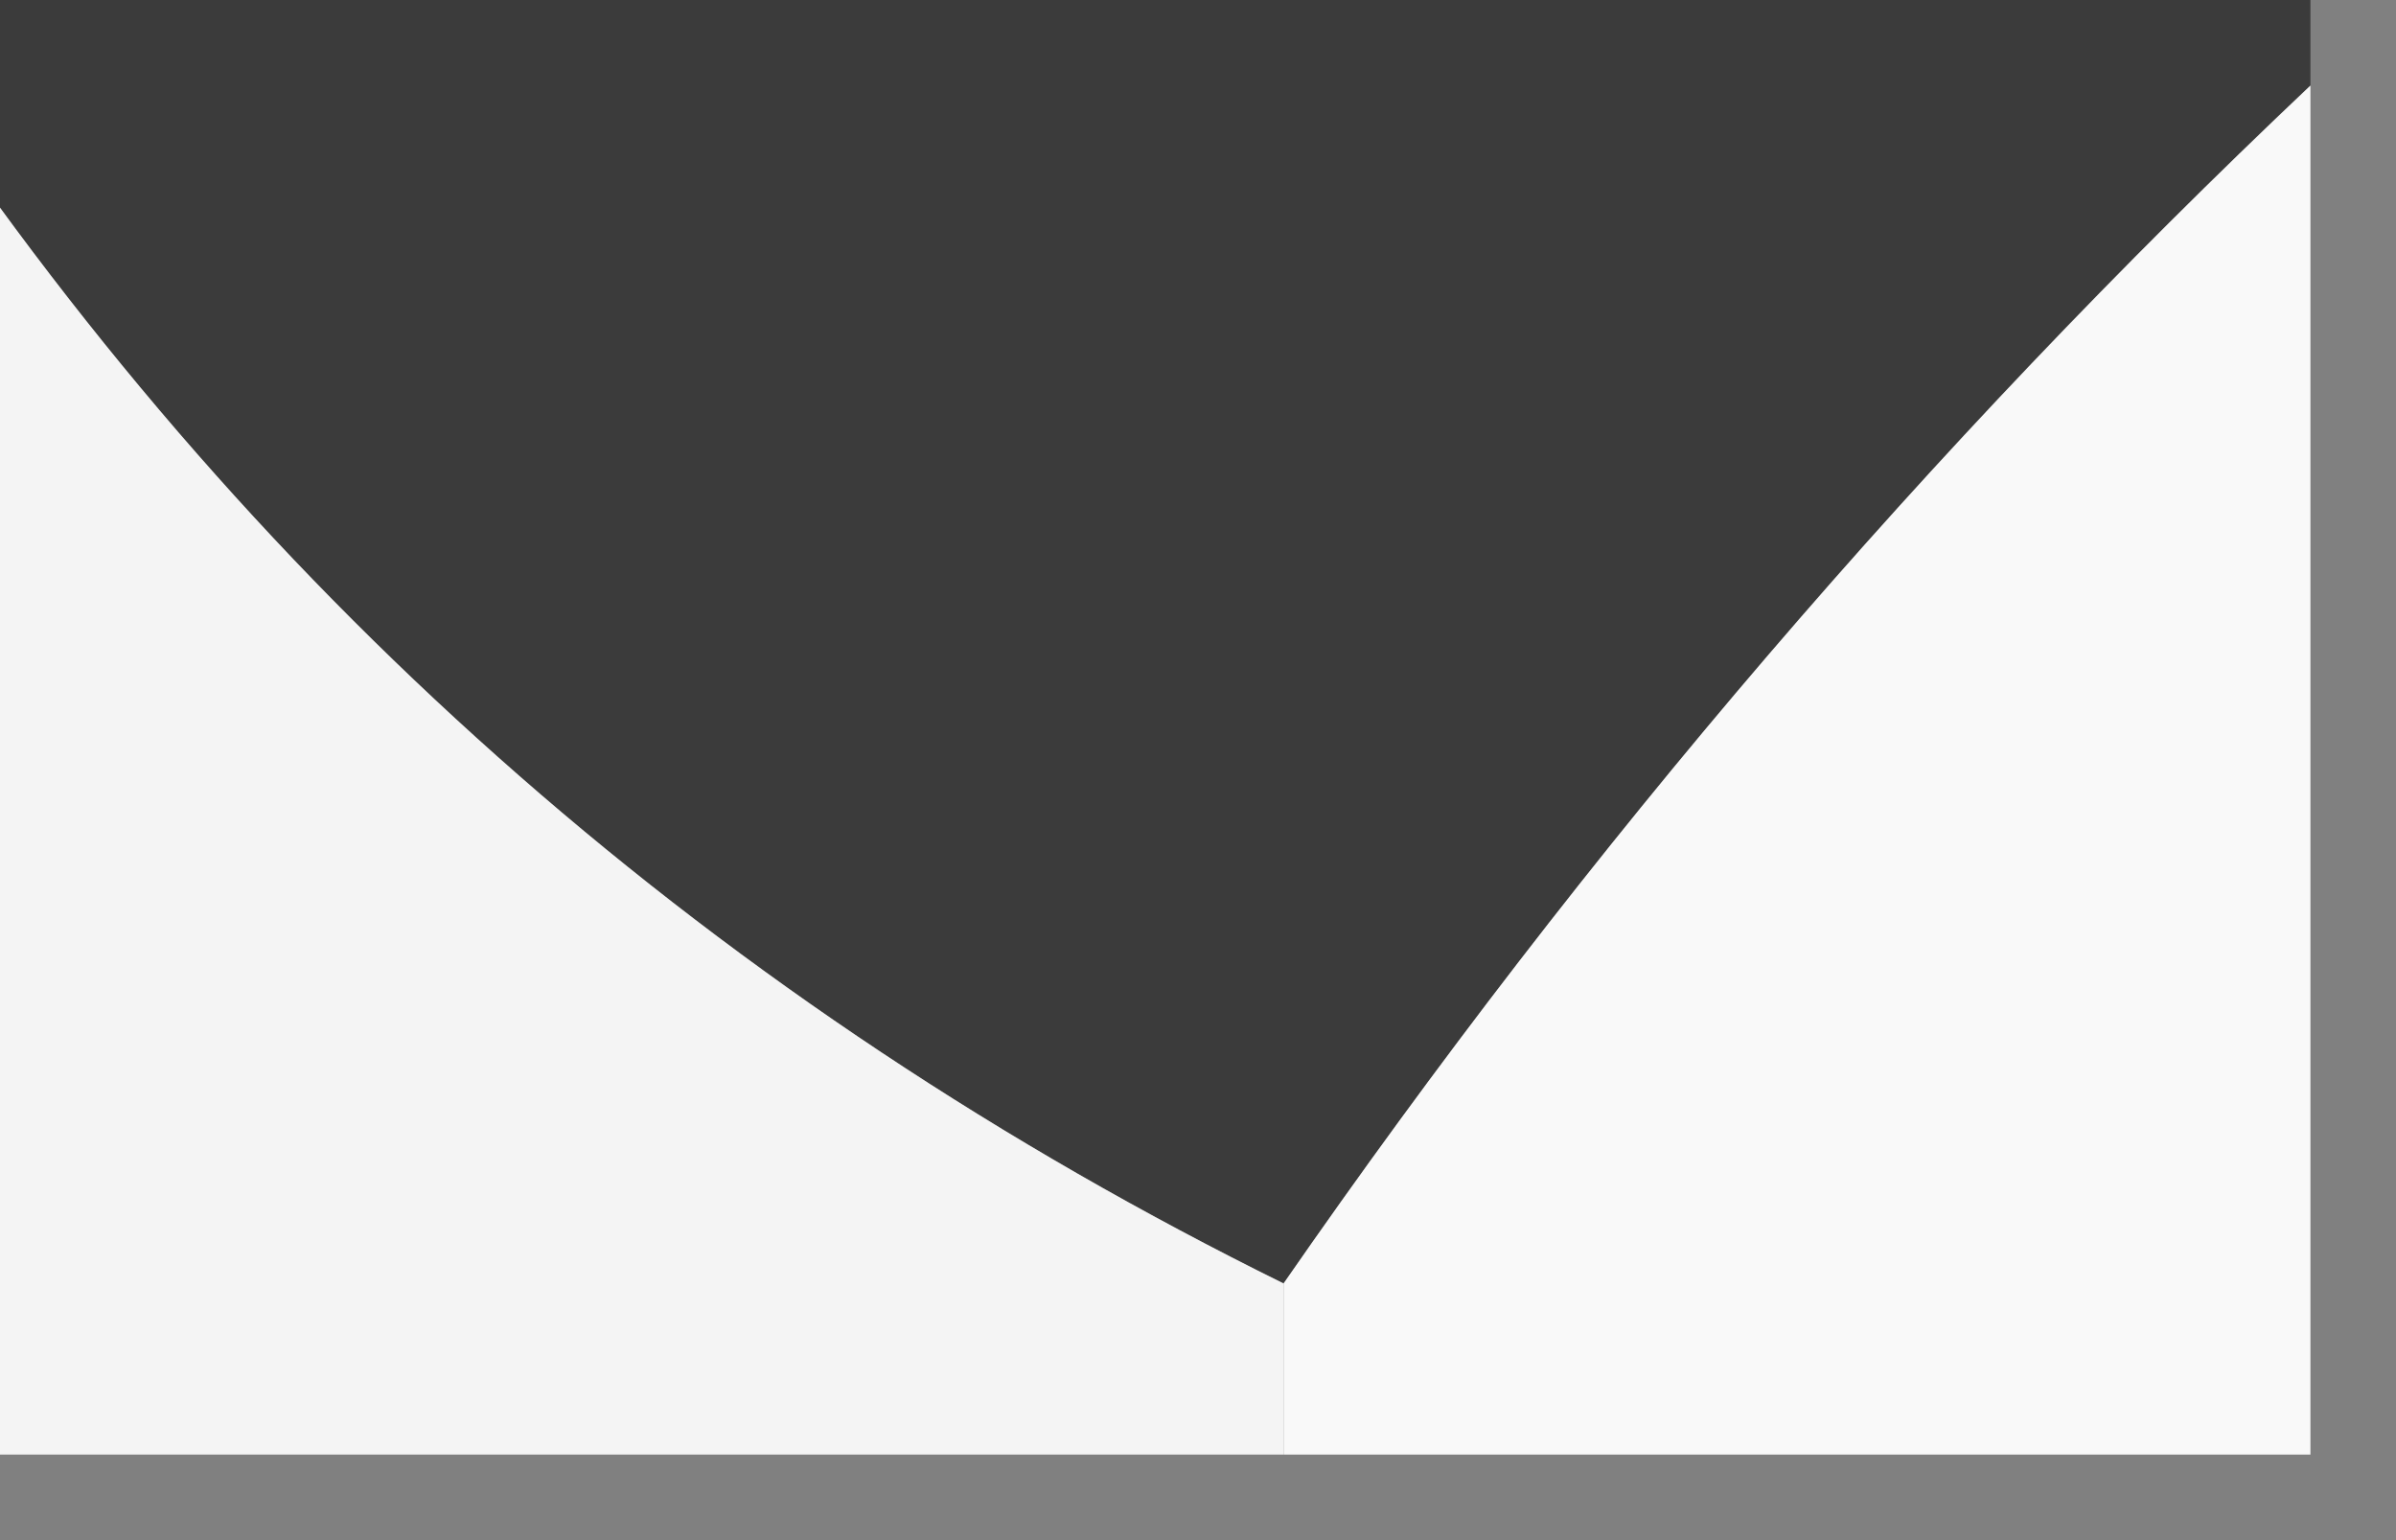 <?xml version="1.0" encoding="UTF-8"?>
<!DOCTYPE svg PUBLIC "-//W3C//DTD SVG 1.1//EN" "http://www.w3.org/Graphics/SVG/1.1/DTD/svg11.dtd">
<svg xmlns="http://www.w3.org/2000/svg" version="1.1" width="14px" height="9px" style="shape-rendering:geometricPrecision; text-rendering:geometricPrecision; image-rendering:optimizeQuality; fill-rule:evenodd; clip-rule:evenodd" xmlns:xlink="http://www.w3.org/1999/xlink">
<rect width="100%" height="100%" fill="#808080" stroke="none"/>
<g><path style="opacity:1" fill="#3b3b3b" d="M -0.5,0.5 C -0.5,0.167 -0.5,-0.167 -0.5,-0.5C 4.167,-0.5 8.833,-0.5 13.5,-0.5C 13.5,-0.167 13.5,0.167 13.5,0.5C 11.273,2.607 9.273,4.94 7.5,7.5C 4.21,5.876 1.543,3.543 -0.5,0.5 Z"/></g>
<g><path style="opacity:1" fill="#f4f4f4" d="M -0.5,0.5 C 1.543,3.543 4.21,5.876 7.5,7.5C 7.5,7.833 7.5,8.167 7.5,8.5C 4.833,8.5 2.167,8.5 -0.5,8.5C -0.5,5.833 -0.5,3.167 -0.5,0.5 Z"/></g>
<g><path style="opacity:1" fill="#f9f9f9" d="M 13.5,0.5 C 13.5,3.167 13.5,5.833 13.5,8.5C 11.5,8.5 9.5,8.5 7.5,8.5C 7.5,8.167 7.5,7.833 7.5,7.5C 9.273,4.94 11.273,2.607 13.5,0.5 Z"/></g>
</svg>

